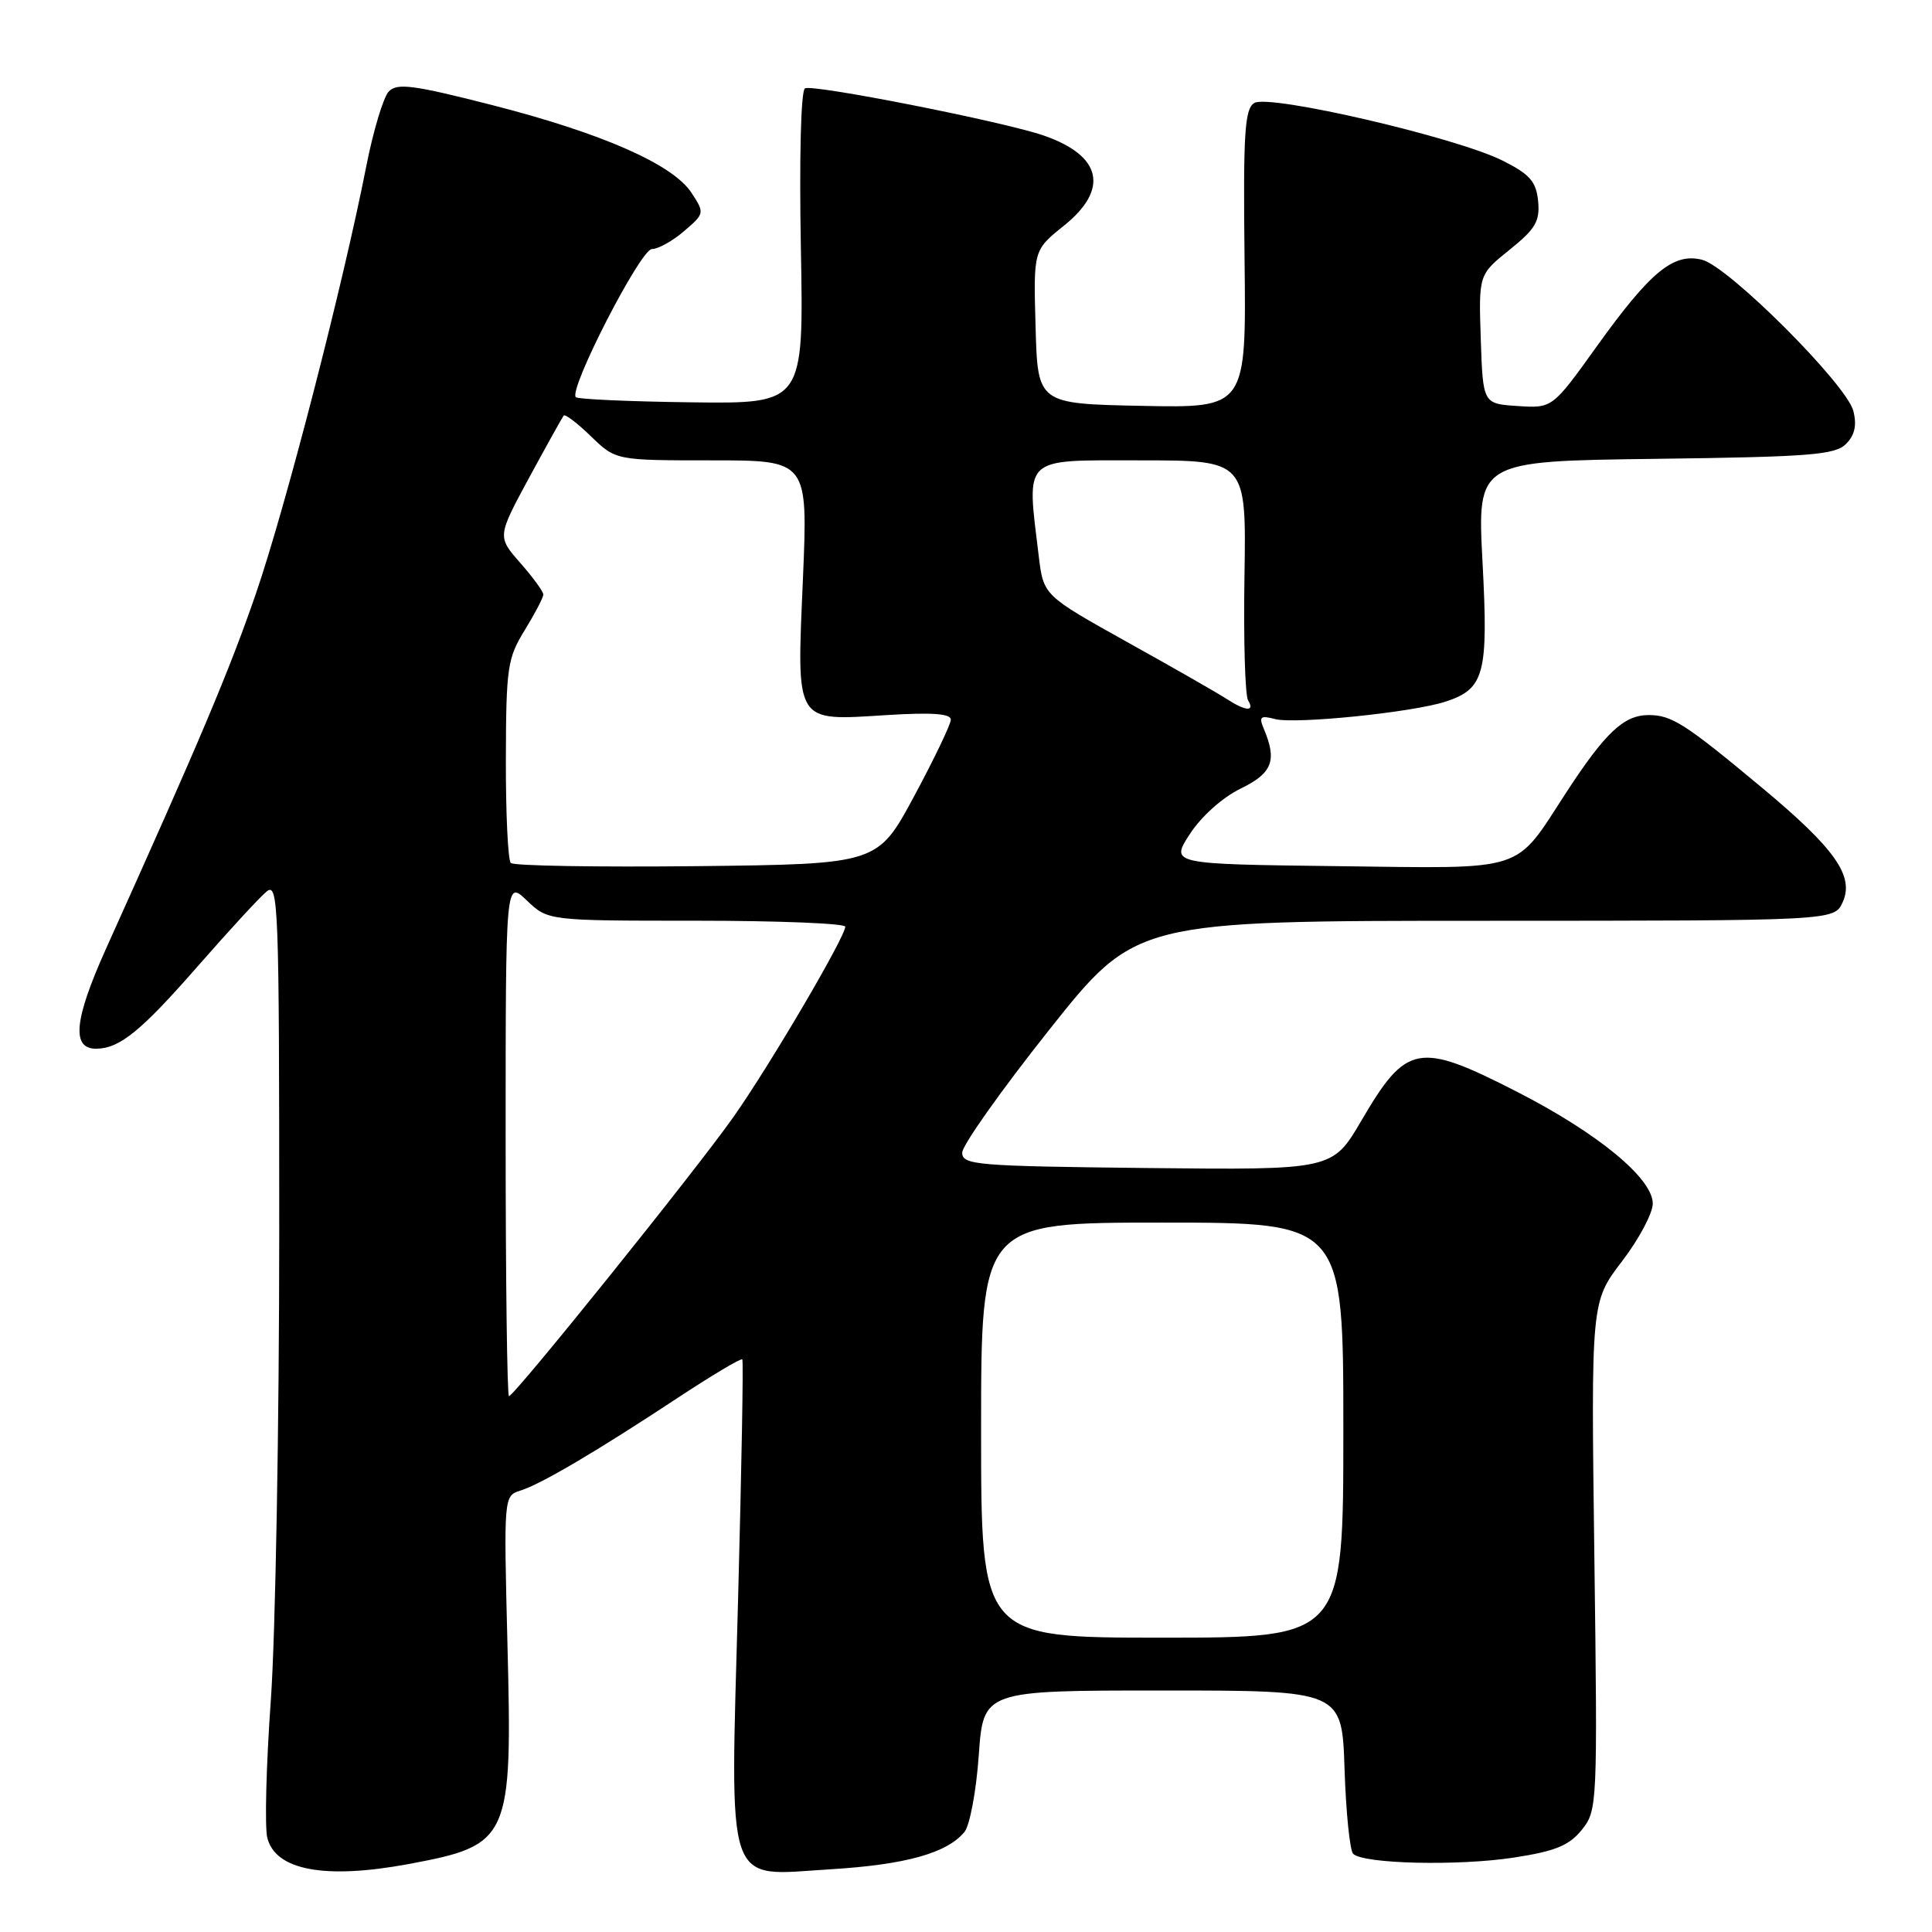 <?xml version="1.0" encoding="UTF-8" standalone="no"?>
<!DOCTYPE svg PUBLIC "-//W3C//DTD SVG 1.1//EN" "http://www.w3.org/Graphics/SVG/1.1/DTD/svg11.dtd" >
<svg xmlns="http://www.w3.org/2000/svg" xmlns:xlink="http://www.w3.org/1999/xlink" version="1.1" viewBox="0 0 256 256">
 <g >
 <path fill="currentColor"
d=" M 54.11 247.00 C 67.59 244.49 67.90 243.79 67.24 217.86 C 66.75 198.26 66.75 198.21 68.96 197.51 C 71.72 196.64 79.04 192.32 89.79 185.23 C 94.36 182.22 98.21 179.92 98.36 180.13 C 98.52 180.33 98.26 194.63 97.80 211.89 C 96.75 250.99 95.91 248.55 110.04 247.69 C 119.99 247.08 125.46 245.56 127.79 242.75 C 128.50 241.90 129.36 237.33 129.69 232.60 C 130.30 224.00 130.30 224.00 154.06 224.00 C 177.82 224.00 177.82 224.00 178.16 234.42 C 178.35 240.15 178.86 245.20 179.30 245.64 C 180.65 246.98 193.24 247.27 200.59 246.14 C 206.11 245.29 207.92 244.54 209.60 242.46 C 211.66 239.89 211.69 239.21 211.26 206.17 C 210.82 172.50 210.82 172.50 214.91 167.15 C 217.16 164.21 219.00 160.76 219.00 159.48 C 219.00 156.14 211.70 150.13 200.96 144.64 C 187.95 137.99 186.36 138.29 180.39 148.49 C 176.56 155.03 176.56 155.03 152.03 154.77 C 129.33 154.52 127.50 154.37 127.50 152.73 C 127.50 151.76 132.68 144.45 139.00 136.49 C 150.50 122.01 150.50 122.01 196.77 122.01 C 243.04 122.00 243.04 122.00 244.16 119.56 C 245.74 116.09 243.16 112.44 233.43 104.34 C 223.26 95.87 221.51 94.75 218.45 94.75 C 215.18 94.75 212.72 97.05 207.54 105.00 C 200.55 115.73 202.57 115.08 177.19 114.77 C 155.07 114.50 155.07 114.50 157.67 110.50 C 159.18 108.18 161.99 105.66 164.38 104.50 C 168.59 102.45 169.24 100.80 167.47 96.59 C 166.78 94.96 167.00 94.77 168.96 95.28 C 171.64 95.98 187.12 94.40 191.51 92.98 C 196.71 91.29 197.23 89.33 196.44 74.45 C 195.74 61.10 195.74 61.10 219.33 60.80 C 239.76 60.54 243.16 60.28 244.60 58.83 C 245.76 57.67 246.06 56.36 245.58 54.46 C 244.70 50.95 229.05 35.30 225.53 34.42 C 221.75 33.47 218.70 35.98 211.60 45.87 C 205.70 54.10 205.70 54.10 201.10 53.80 C 196.50 53.50 196.50 53.50 196.21 44.95 C 195.93 36.39 195.93 36.39 200.02 33.10 C 203.47 30.33 204.06 29.32 203.81 26.66 C 203.55 24.06 202.73 23.11 199.14 21.30 C 193.01 18.21 168.12 12.43 166.19 13.65 C 164.92 14.45 164.72 17.69 164.91 34.33 C 165.14 54.06 165.14 54.06 151.32 53.78 C 137.50 53.50 137.50 53.50 137.22 43.32 C 136.93 33.15 136.93 33.15 140.97 29.91 C 146.99 25.07 146.01 20.64 138.33 17.97 C 133.10 16.14 107.63 11.11 106.66 11.71 C 106.12 12.04 105.90 20.92 106.12 32.89 C 106.50 53.50 106.50 53.50 91.64 53.31 C 83.47 53.21 76.57 52.90 76.30 52.63 C 75.30 51.64 84.88 33.00 86.38 33.00 C 87.21 33.00 89.13 31.93 90.64 30.63 C 93.37 28.29 93.38 28.23 91.62 25.54 C 89.15 21.77 79.76 17.64 65.16 13.91 C 54.74 11.25 52.61 10.97 51.51 12.13 C 50.80 12.88 49.46 17.32 48.54 22.00 C 45.45 37.75 37.81 67.34 33.89 78.71 C 30.36 88.94 26.53 98.01 14.03 125.75 C 9.79 135.18 9.43 139.04 12.82 138.96 C 15.89 138.90 18.73 136.58 26.23 128.00 C 30.32 123.33 34.41 118.88 35.33 118.13 C 36.89 116.85 37.00 119.93 37.00 163.13 C 37.00 188.63 36.50 216.58 35.89 225.23 C 35.27 233.88 35.06 242.11 35.42 243.52 C 36.50 247.83 43.07 249.05 54.11 247.00 Z  M 130.00 189.50 C 130.00 162.00 130.00 162.00 154.00 162.00 C 178.00 162.00 178.00 162.00 178.00 189.50 C 178.00 217.00 178.00 217.00 154.00 217.00 C 130.00 217.00 130.00 217.00 130.00 189.50 Z  M 67.00 150.81 C 67.00 116.63 67.00 116.63 69.80 119.31 C 72.61 122.00 72.61 122.00 92.30 122.00 C 103.14 122.00 112.00 122.36 112.00 122.79 C 112.00 124.15 102.00 141.18 97.19 148.00 C 92.20 155.09 68.14 185.00 67.44 185.00 C 67.20 185.00 67.00 169.62 67.00 150.81 Z  M 67.68 114.35 C 67.31 113.97 67.01 107.78 67.03 100.58 C 67.06 88.46 67.24 87.21 69.53 83.50 C 70.88 81.30 71.99 79.18 71.99 78.78 C 72.00 78.39 70.62 76.50 68.94 74.59 C 65.89 71.11 65.89 71.11 70.11 63.30 C 72.44 59.01 74.50 55.31 74.69 55.07 C 74.88 54.83 76.51 56.07 78.31 57.82 C 81.60 61.00 81.60 61.00 94.33 61.00 C 107.06 61.00 107.06 61.00 106.39 76.76 C 105.56 96.07 105.22 95.52 117.52 94.75 C 123.51 94.38 126.00 94.56 125.99 95.36 C 125.98 95.99 123.79 100.55 121.13 105.50 C 116.29 114.50 116.29 114.50 92.33 114.77 C 79.15 114.91 68.06 114.73 67.68 114.35 Z  M 162.50 92.59 C 161.40 91.87 155.50 88.49 149.38 85.09 C 138.27 78.89 138.27 78.89 137.64 73.70 C 136.03 60.30 135.29 61.00 151.07 61.00 C 165.14 61.00 165.14 61.00 164.90 76.31 C 164.76 84.74 164.98 92.16 165.38 92.81 C 166.33 94.35 165.03 94.24 162.50 92.59 Z "/>
</g>
</svg>